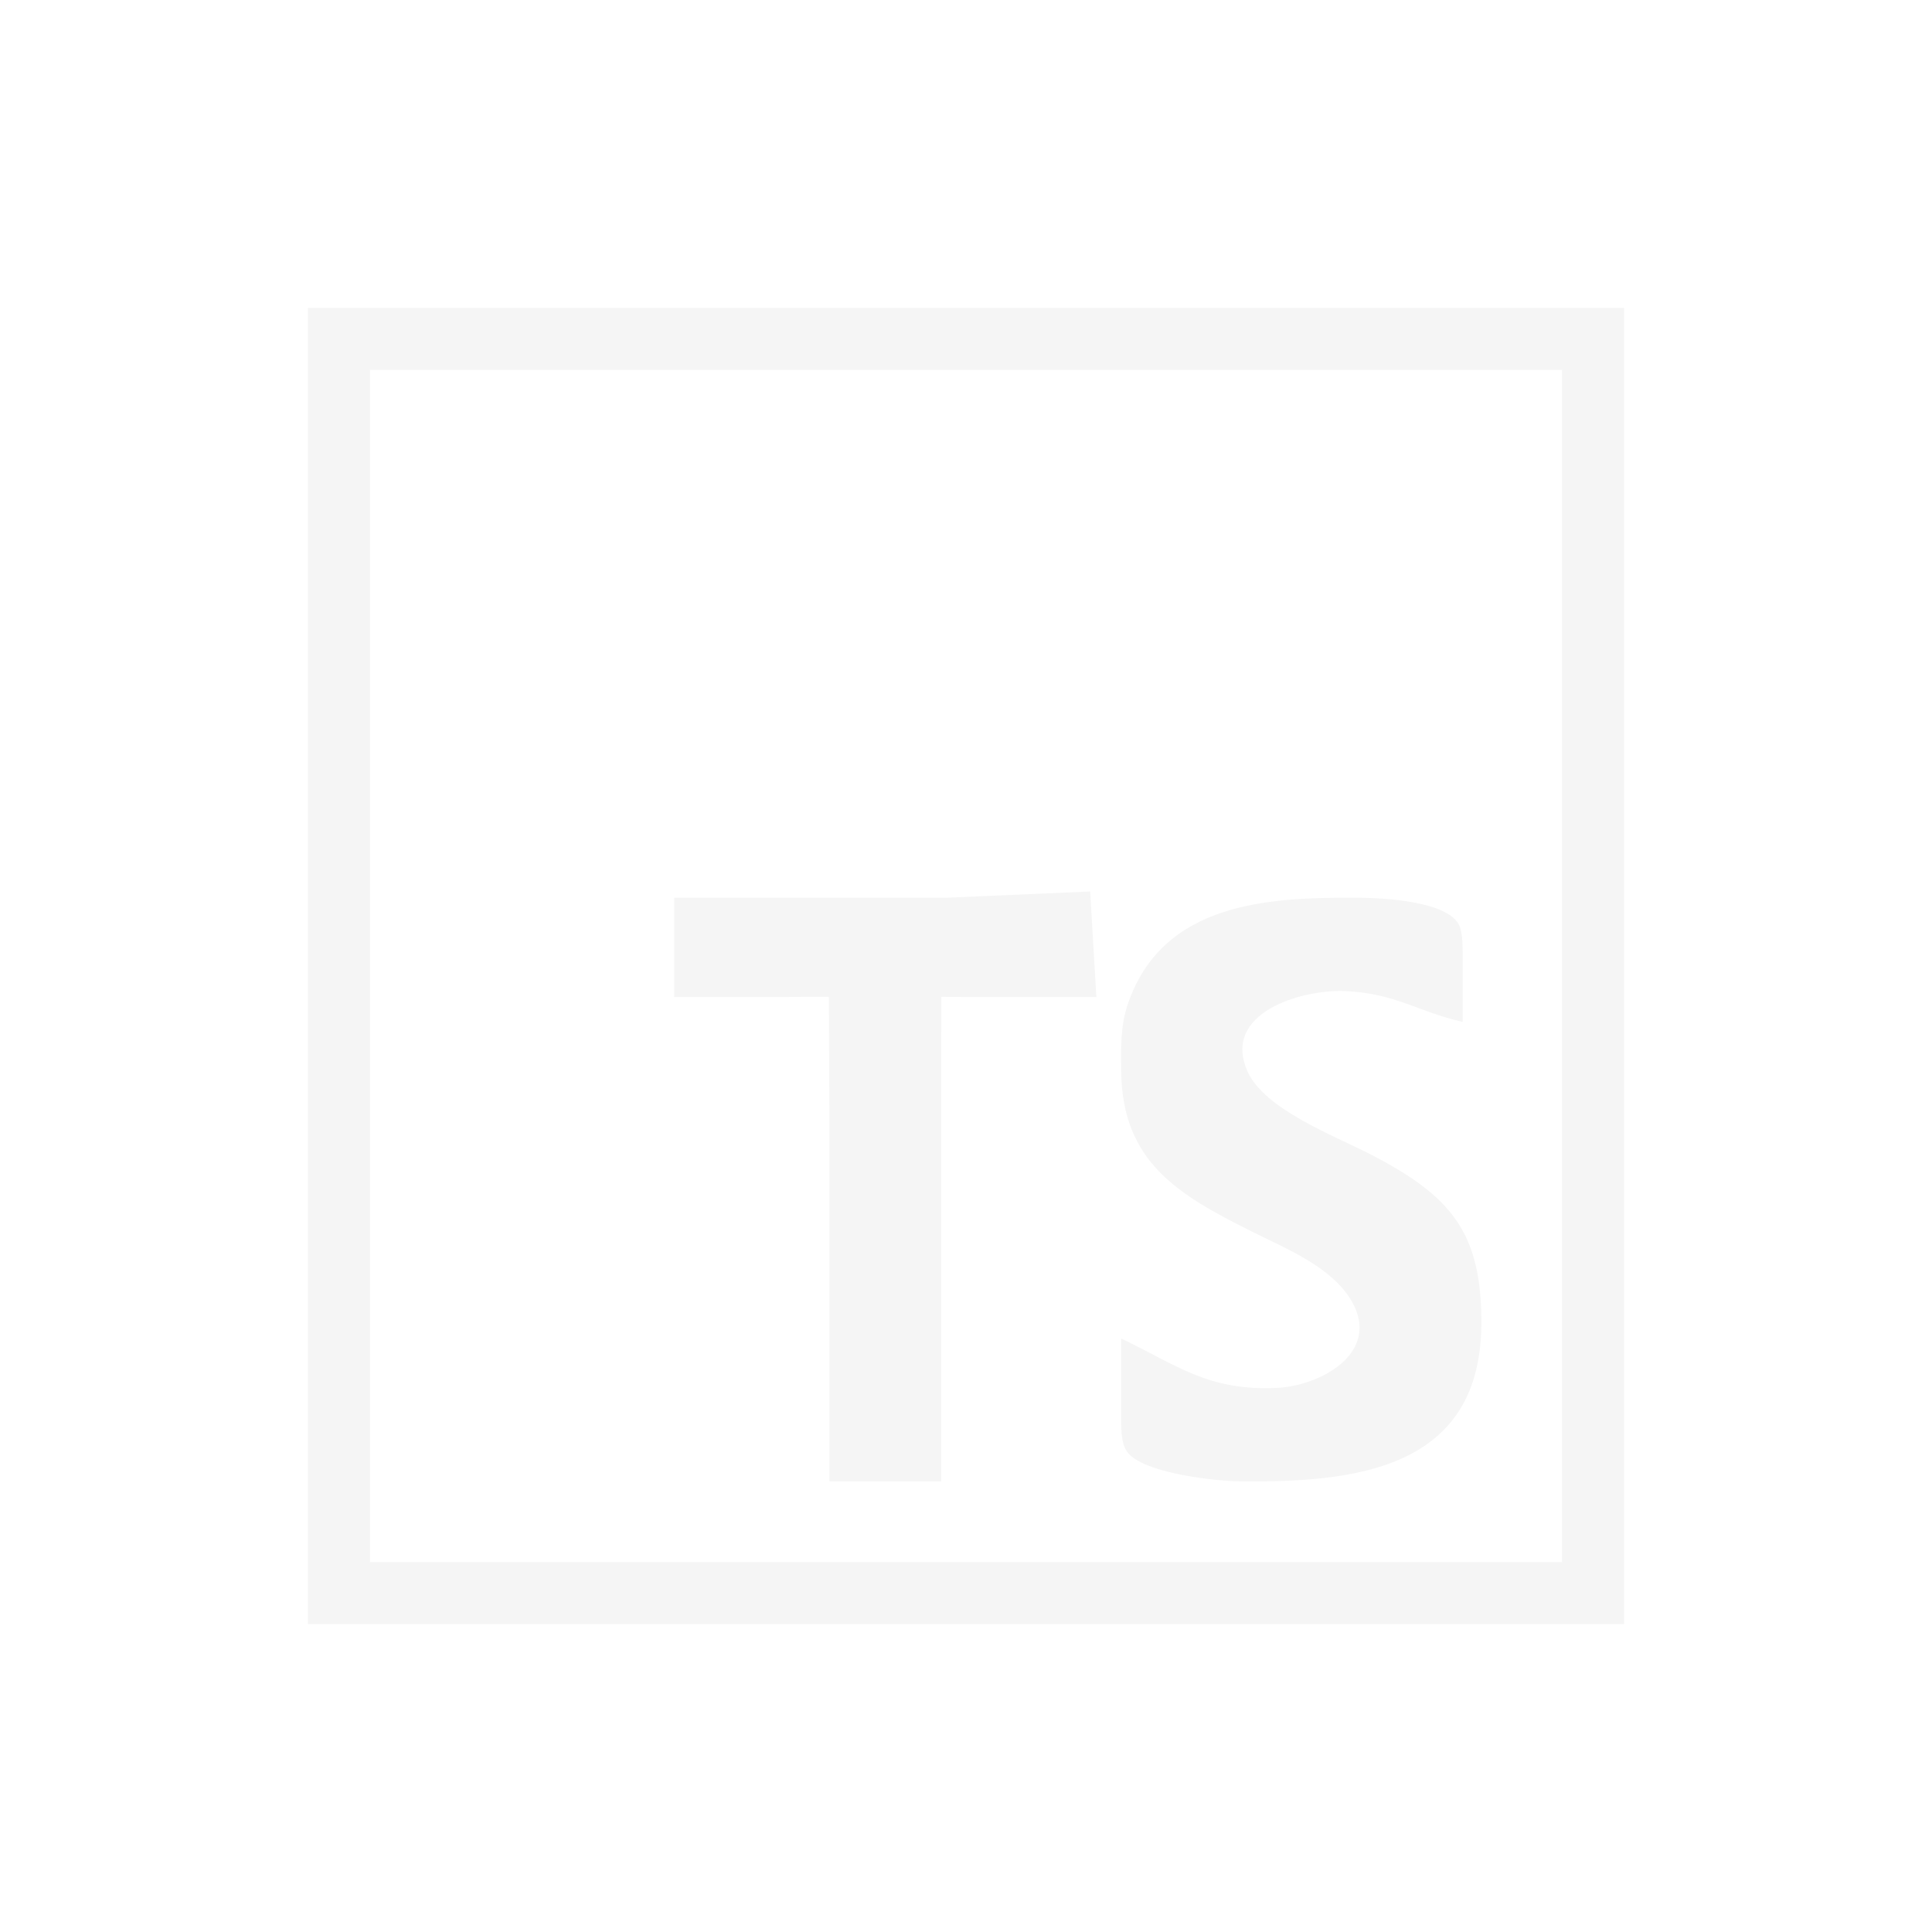 <?xml version="1.0" encoding="UTF-8" standalone="no"?>
<svg
   xmlns:dc="http://purl.org/dc/elements/1.1/"
   xmlns:cc="http://creativecommons.org/ns#"
   xmlns:rdf="http://www.w3.org/1999/02/22-rdf-syntax-ns#"
   xmlns:svg="http://www.w3.org/2000/svg"
   xmlns="http://www.w3.org/2000/svg"
   xmlns:sodipodi="http://sodipodi.sourceforge.net/DTD/sodipodi-0.dtd"
   xmlns:inkscape="http://www.inkscape.org/namespaces/inkscape"
   width="4.167in"
   height="4.167in"
   viewBox="0 0 300.001 300.001"
   id="svg2"
   version="1.1"
   inkscape:version="0.91 r13725"
   sodipodi:docname="typescript.svg">
  <defs
     id="defs7" />
  <sodipodi:namedview
     pagecolor="#ffffff"
     bordercolor="#666666"
     borderopacity="1"
     objecttolerance="10"
     gridtolerance="10"
     guidetolerance="10"
     inkscape:pageopacity="0"
     inkscape:pageshadow="2"
     inkscape:window-width="1051"
     inkscape:window-height="623"
     id="namedview5"
     showgrid="false"
     inkscape:zoom="0.62972626"
     inkscape:cx="170.15053"
     inkscape:cy="160.43926"
     inkscape:window-x="234"
     inkscape:window-y="36"
     inkscape:window-maximized="0"
     inkscape:current-layer="svg2" />
  <path
     id="Selection #1"
     d="m 252.189,47.812 0,204.378 -204.378,0 0,-204.378 z m -194.737,9.64 0,185.097 185.097,0 0,-185.097 z m 112.793,97.369 -16.389,0 -7.685,-0.027 -0.027,9.668 0,65.555 -17.353,0 0,-55.915 -0.084,-19.326 -9.557,0.045 -14.461,0 0,-15.425 42.418,0 22.173,-0.964 z m 27.957,60.696 c 6.883,-0.299 16.292,-5.485 11.694,-13.458 -3.085,-5.35 -10.229,-8.175 -15.55,-10.846 -11.376,-5.688 -20.081,-10.759 -20.245,-24.824 -0.039,-3.625 -0.145,-7.124 1.07,-10.604 5.466,-15.714 21.807,-16.456 35.564,-16.389 3.779,0.019 13.988,0.463 15.839,4.261 0.627,1.301 0.54,3.914 0.549,5.379 l 0,9.64 c -6.825,-1.514 -10.46,-4.464 -18.317,-4.782 -6.652,-0.27 -19.175,3.345 -15.087,12.484 2.641,5.881 13.371,9.93 18.943,12.793 12.735,6.546 17.517,12.243 17.353,26.743 -0.27,22.549 -20.245,24.304 -37.598,24.101 -3.943,-0.048 -14.933,-1.292 -17.362,-4.531 -1.118,-1.494 -0.945,-4.271 -0.954,-6.073 l 0,-11.569 c 8.86,4.261 13.506,8.137 24.101,7.674 z"
     style="opacity:0.04;fill:#000000;fill-opacity:1;stroke:none;stroke-width:1"
     inkscape:connector-curvature="0"
     sodipodi:nodetypes="cccccccccccccccccccccccccccccccccccccccccc" />
</svg>

